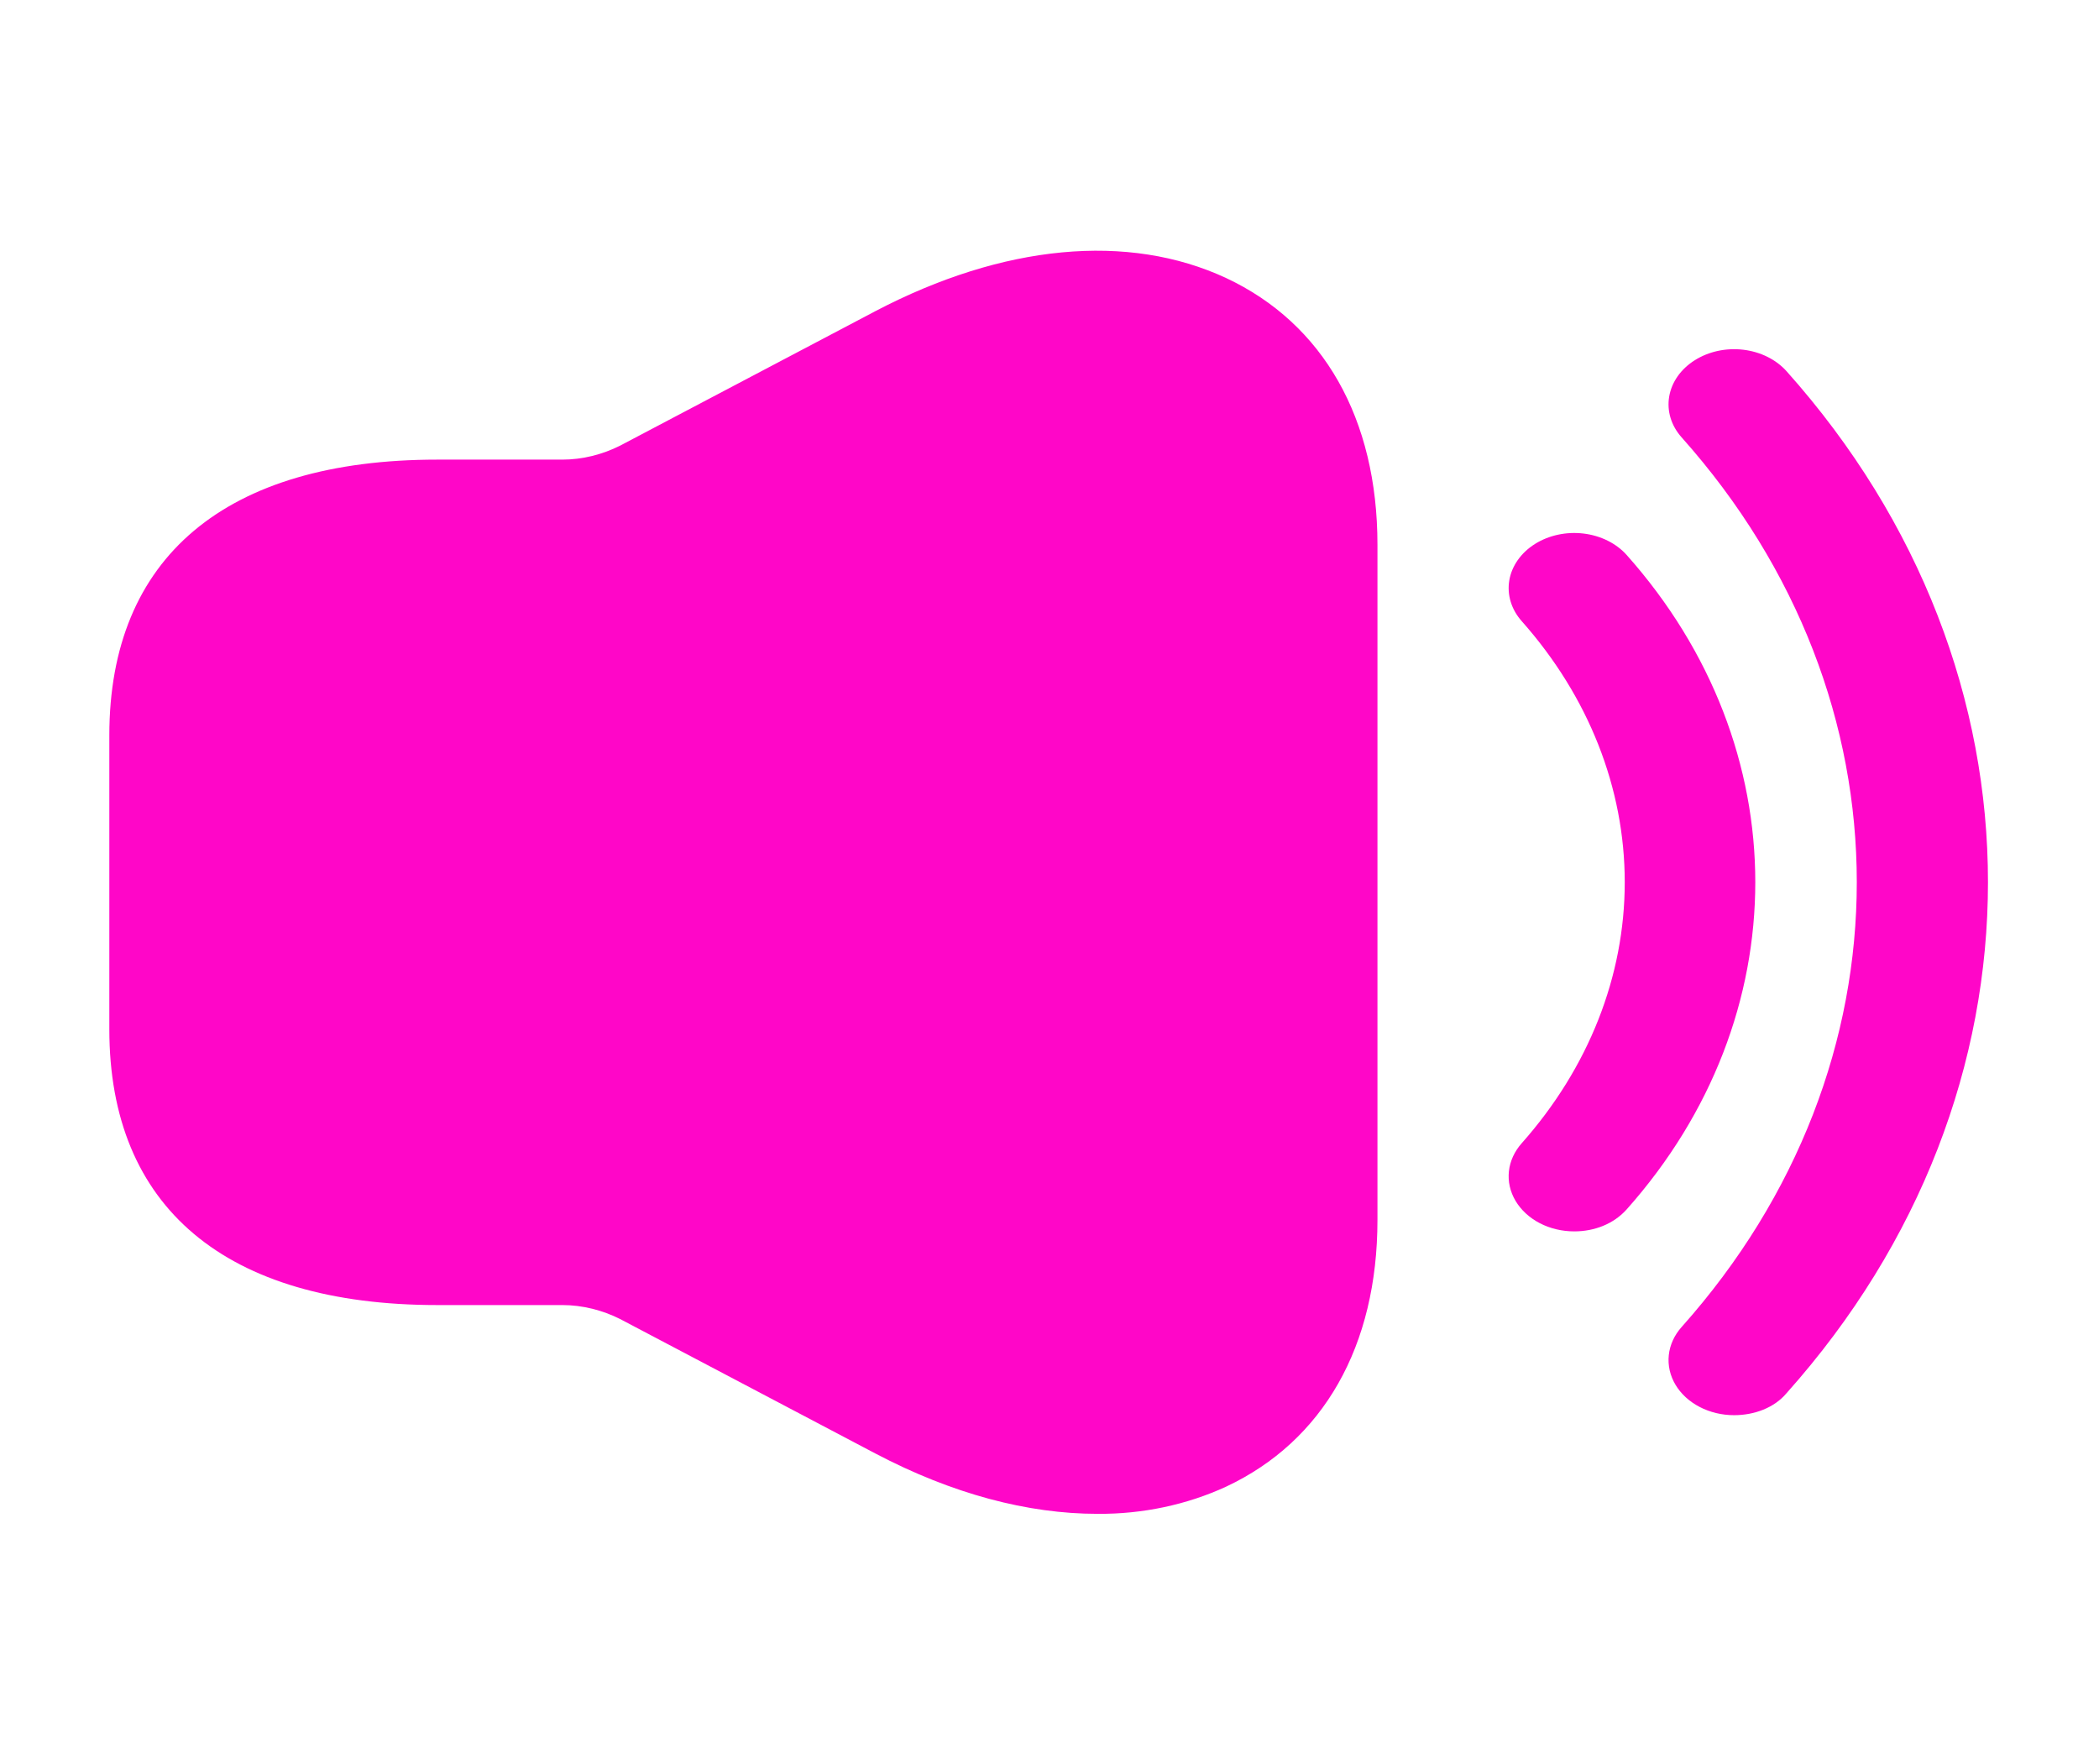 <svg width="69" height="58" viewBox="0 0 69 58" fill="none" xmlns="http://www.w3.org/2000/svg">
<path d="M51.75 40.479C51.35 40.479 50.957 40.386 50.616 40.209C50.276 40.032 50.001 39.778 49.821 39.477C49.642 39.176 49.566 38.839 49.602 38.504C49.638 38.169 49.785 37.849 50.025 37.579C52.223 35.1 53.41 32.092 53.41 29C53.41 25.909 52.223 22.9 50.025 20.421C49.682 20.036 49.535 19.553 49.615 19.077C49.696 18.601 49.999 18.172 50.456 17.883C50.914 17.595 51.489 17.471 52.055 17.539C52.621 17.607 53.132 17.861 53.475 18.246C59.11 24.578 59.11 33.422 53.475 39.754C53.044 40.237 52.411 40.479 51.75 40.479Z" fill="#FF06C8"/>
<path d="M57.005 46.521C56.605 46.521 56.212 46.427 55.872 46.25C55.531 46.073 55.256 45.82 55.077 45.519C54.898 45.218 54.822 44.881 54.858 44.545C54.894 44.21 55.04 43.89 55.281 43.621C62.957 35.017 62.957 22.983 55.281 14.379C54.937 13.995 54.79 13.511 54.871 13.035C54.952 12.559 55.254 12.13 55.712 11.842C56.169 11.553 56.744 11.429 57.31 11.497C57.877 11.565 58.387 11.82 58.73 12.204C67.557 22.088 67.557 35.912 58.73 45.796C58.328 46.279 57.667 46.521 57.005 46.521ZM40.307 9.14C37.087 7.641 32.976 8.028 28.779 10.227L20.384 14.65C19.809 14.94 19.148 15.109 18.486 15.109H14.375C7.418 15.109 3.594 18.323 3.594 24.172V33.838C3.594 39.687 7.418 42.901 14.375 42.901H18.486C19.148 42.901 19.809 43.07 20.384 43.36L28.779 47.782C31.309 49.111 33.781 49.764 36.081 49.764C37.558 49.775 39.013 49.467 40.307 48.87C43.499 47.371 45.281 44.254 45.281 40.097V17.912C45.281 13.756 43.499 10.638 40.307 9.14Z" fill="#FF06C8"/>
</svg>
